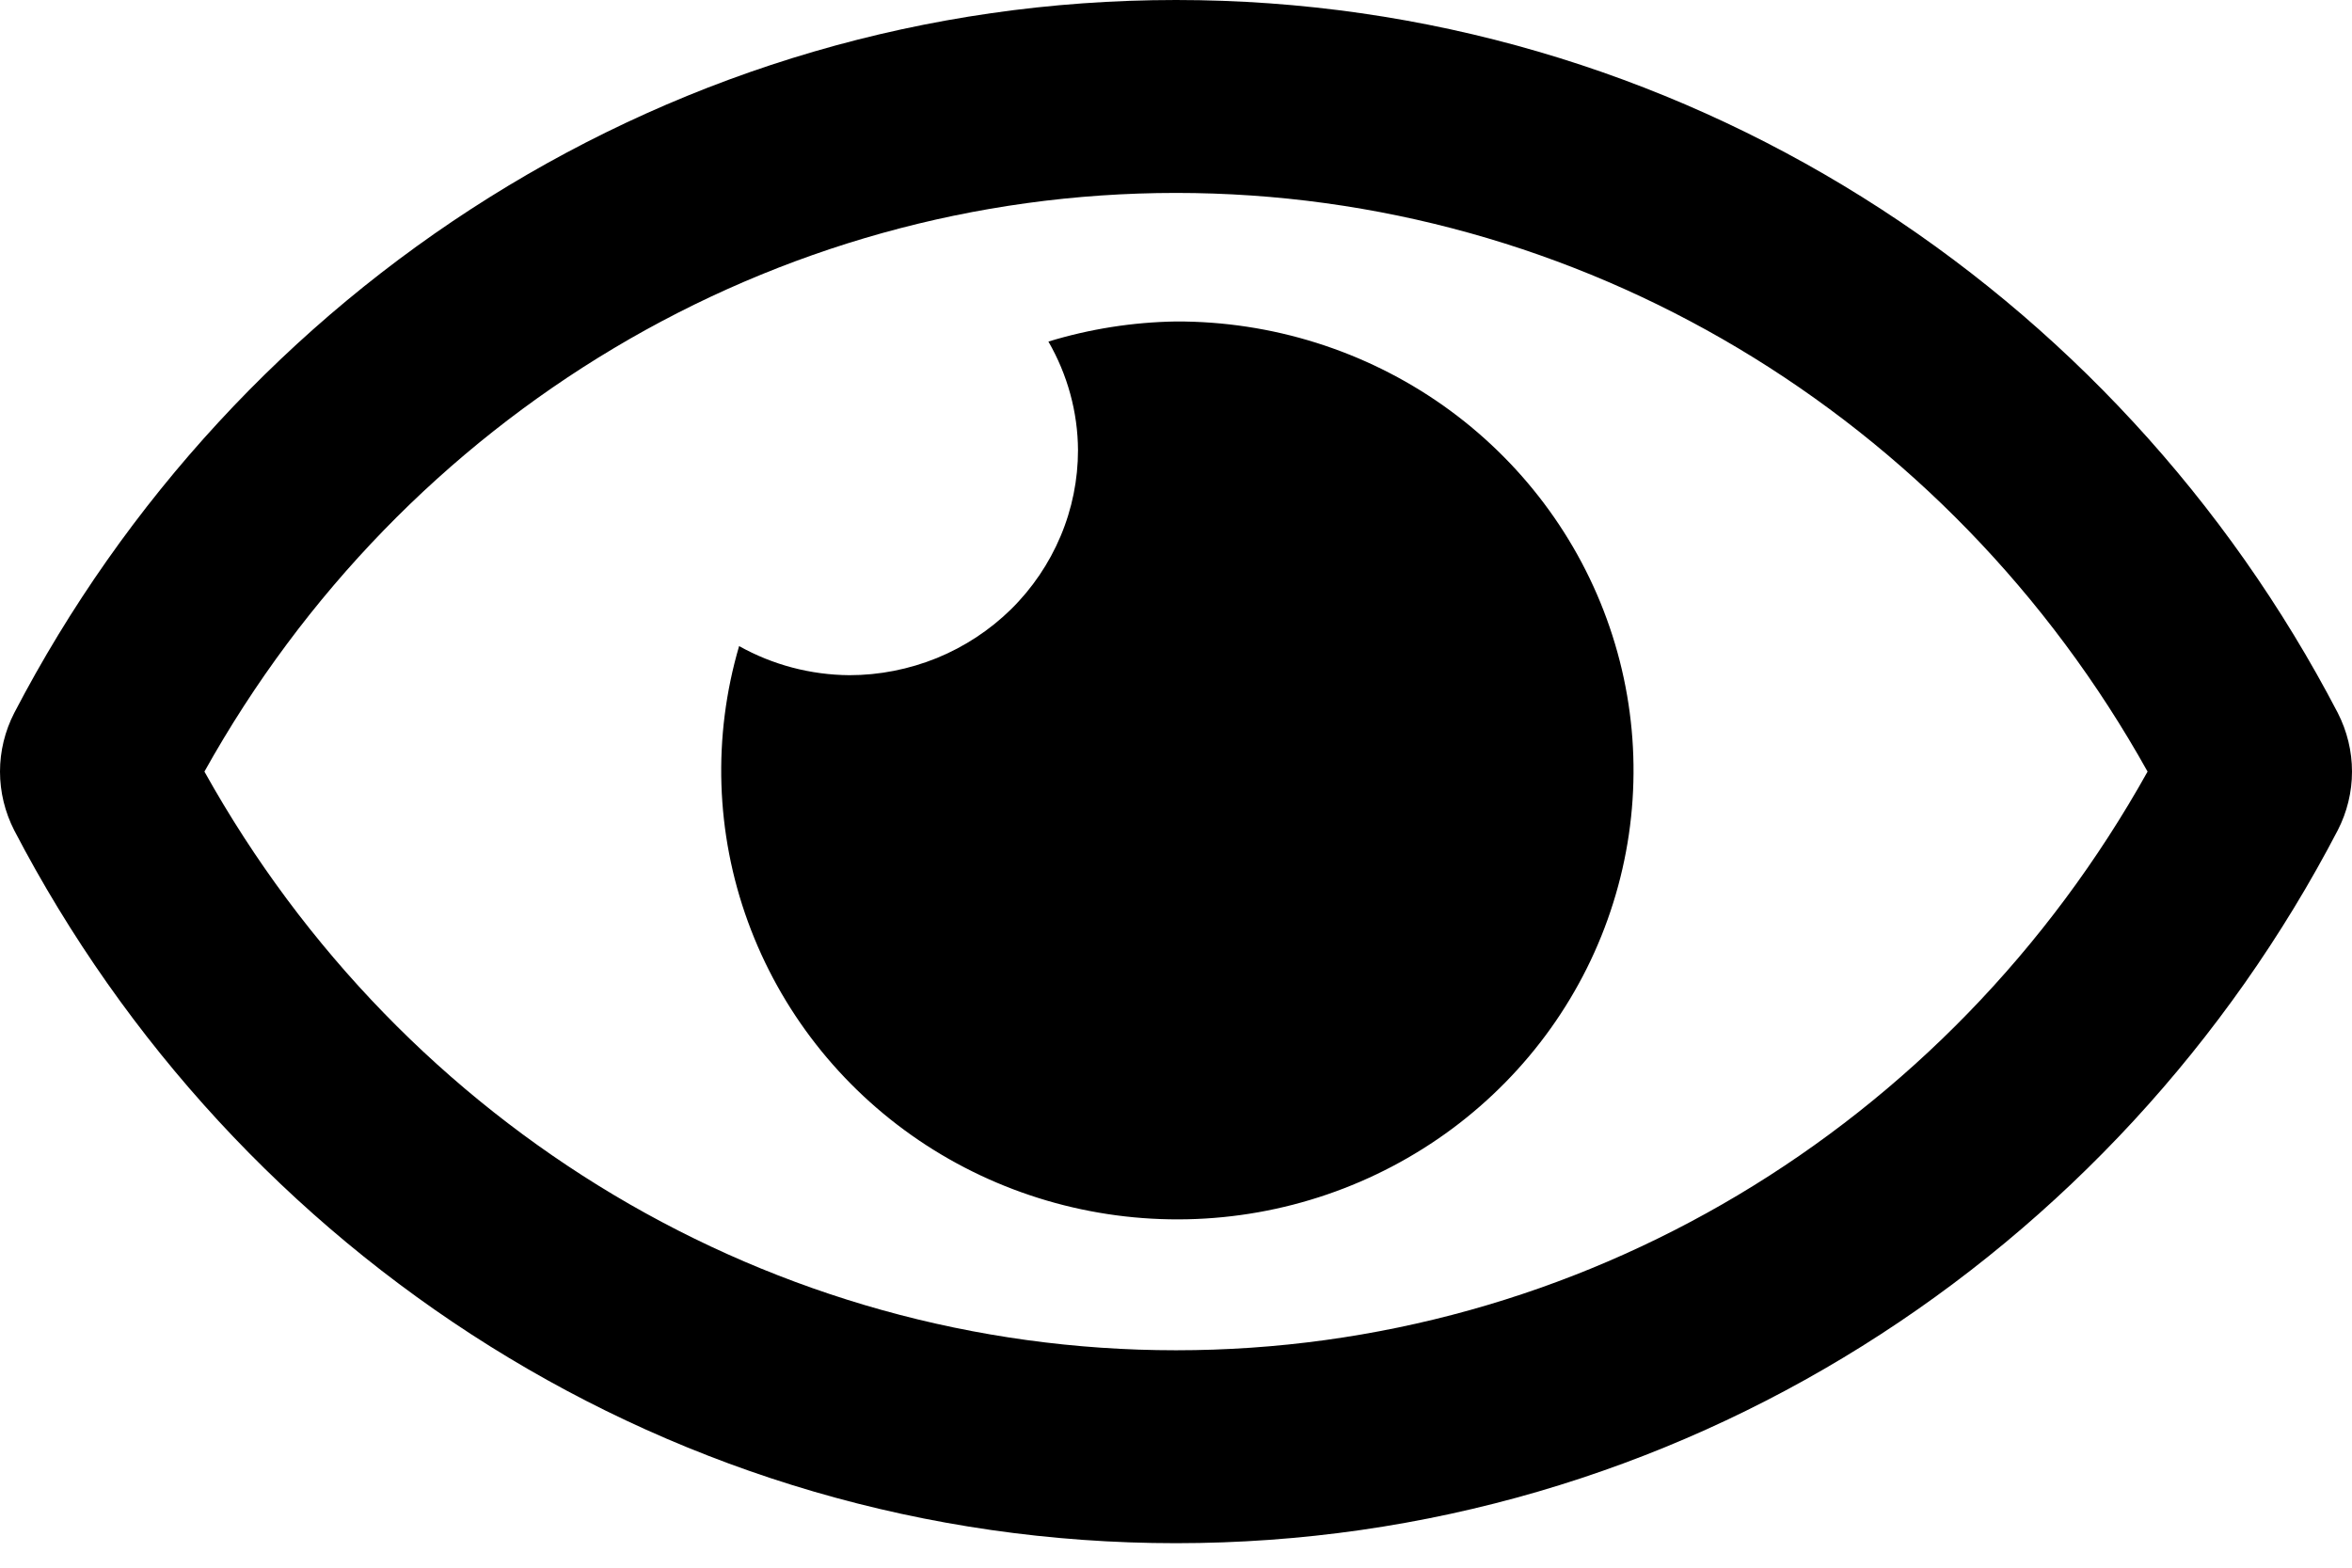 <svg xmlns="http://www.w3.org/2000/svg" width="24" height="16" fill="none" viewBox="0 0 24 16">
    <path fill="#000" d="M12 3.281c-.442.007-.88.076-1.302.205.195.338.3.72.302 1.108 0 .301-.06.6-.178.879-.117.278-.289.532-.505.745-.217.213-.474.382-.757.498-.284.115-.587.175-.893.175-.395-.003-.782-.105-1.125-.297-.271.924-.24 1.908.09 2.813.33.906.94 1.686 1.744 2.231.805.545 1.764.827 2.74.806.977-.021 1.922-.345 2.702-.924.78-.58 1.355-1.385 1.643-2.304.289-.919.276-1.904-.036-2.815-.311-.911-.907-1.703-1.7-2.263-.795-.56-1.748-.86-2.725-.857zm11.855 3.995C21.595 2.936 17.122 0 12 0 6.878 0 2.403 2.938.145 7.277.05 7.462 0 7.667 0 7.875c0 .208.05.413.145.599C2.405 12.814 6.878 15.75 12 15.75c5.122 0 9.597-2.938 11.855-7.277.095-.185.145-.39.145-.598 0-.208-.05-.413-.145-.599zM12 13.781c-4.11 0-7.879-2.256-9.914-5.906C4.121 4.225 7.89 1.969 12 1.969c4.11 0 7.879 2.256 9.914 5.906-2.035 3.65-5.803 5.906-9.914 5.906z"/>
</svg>
